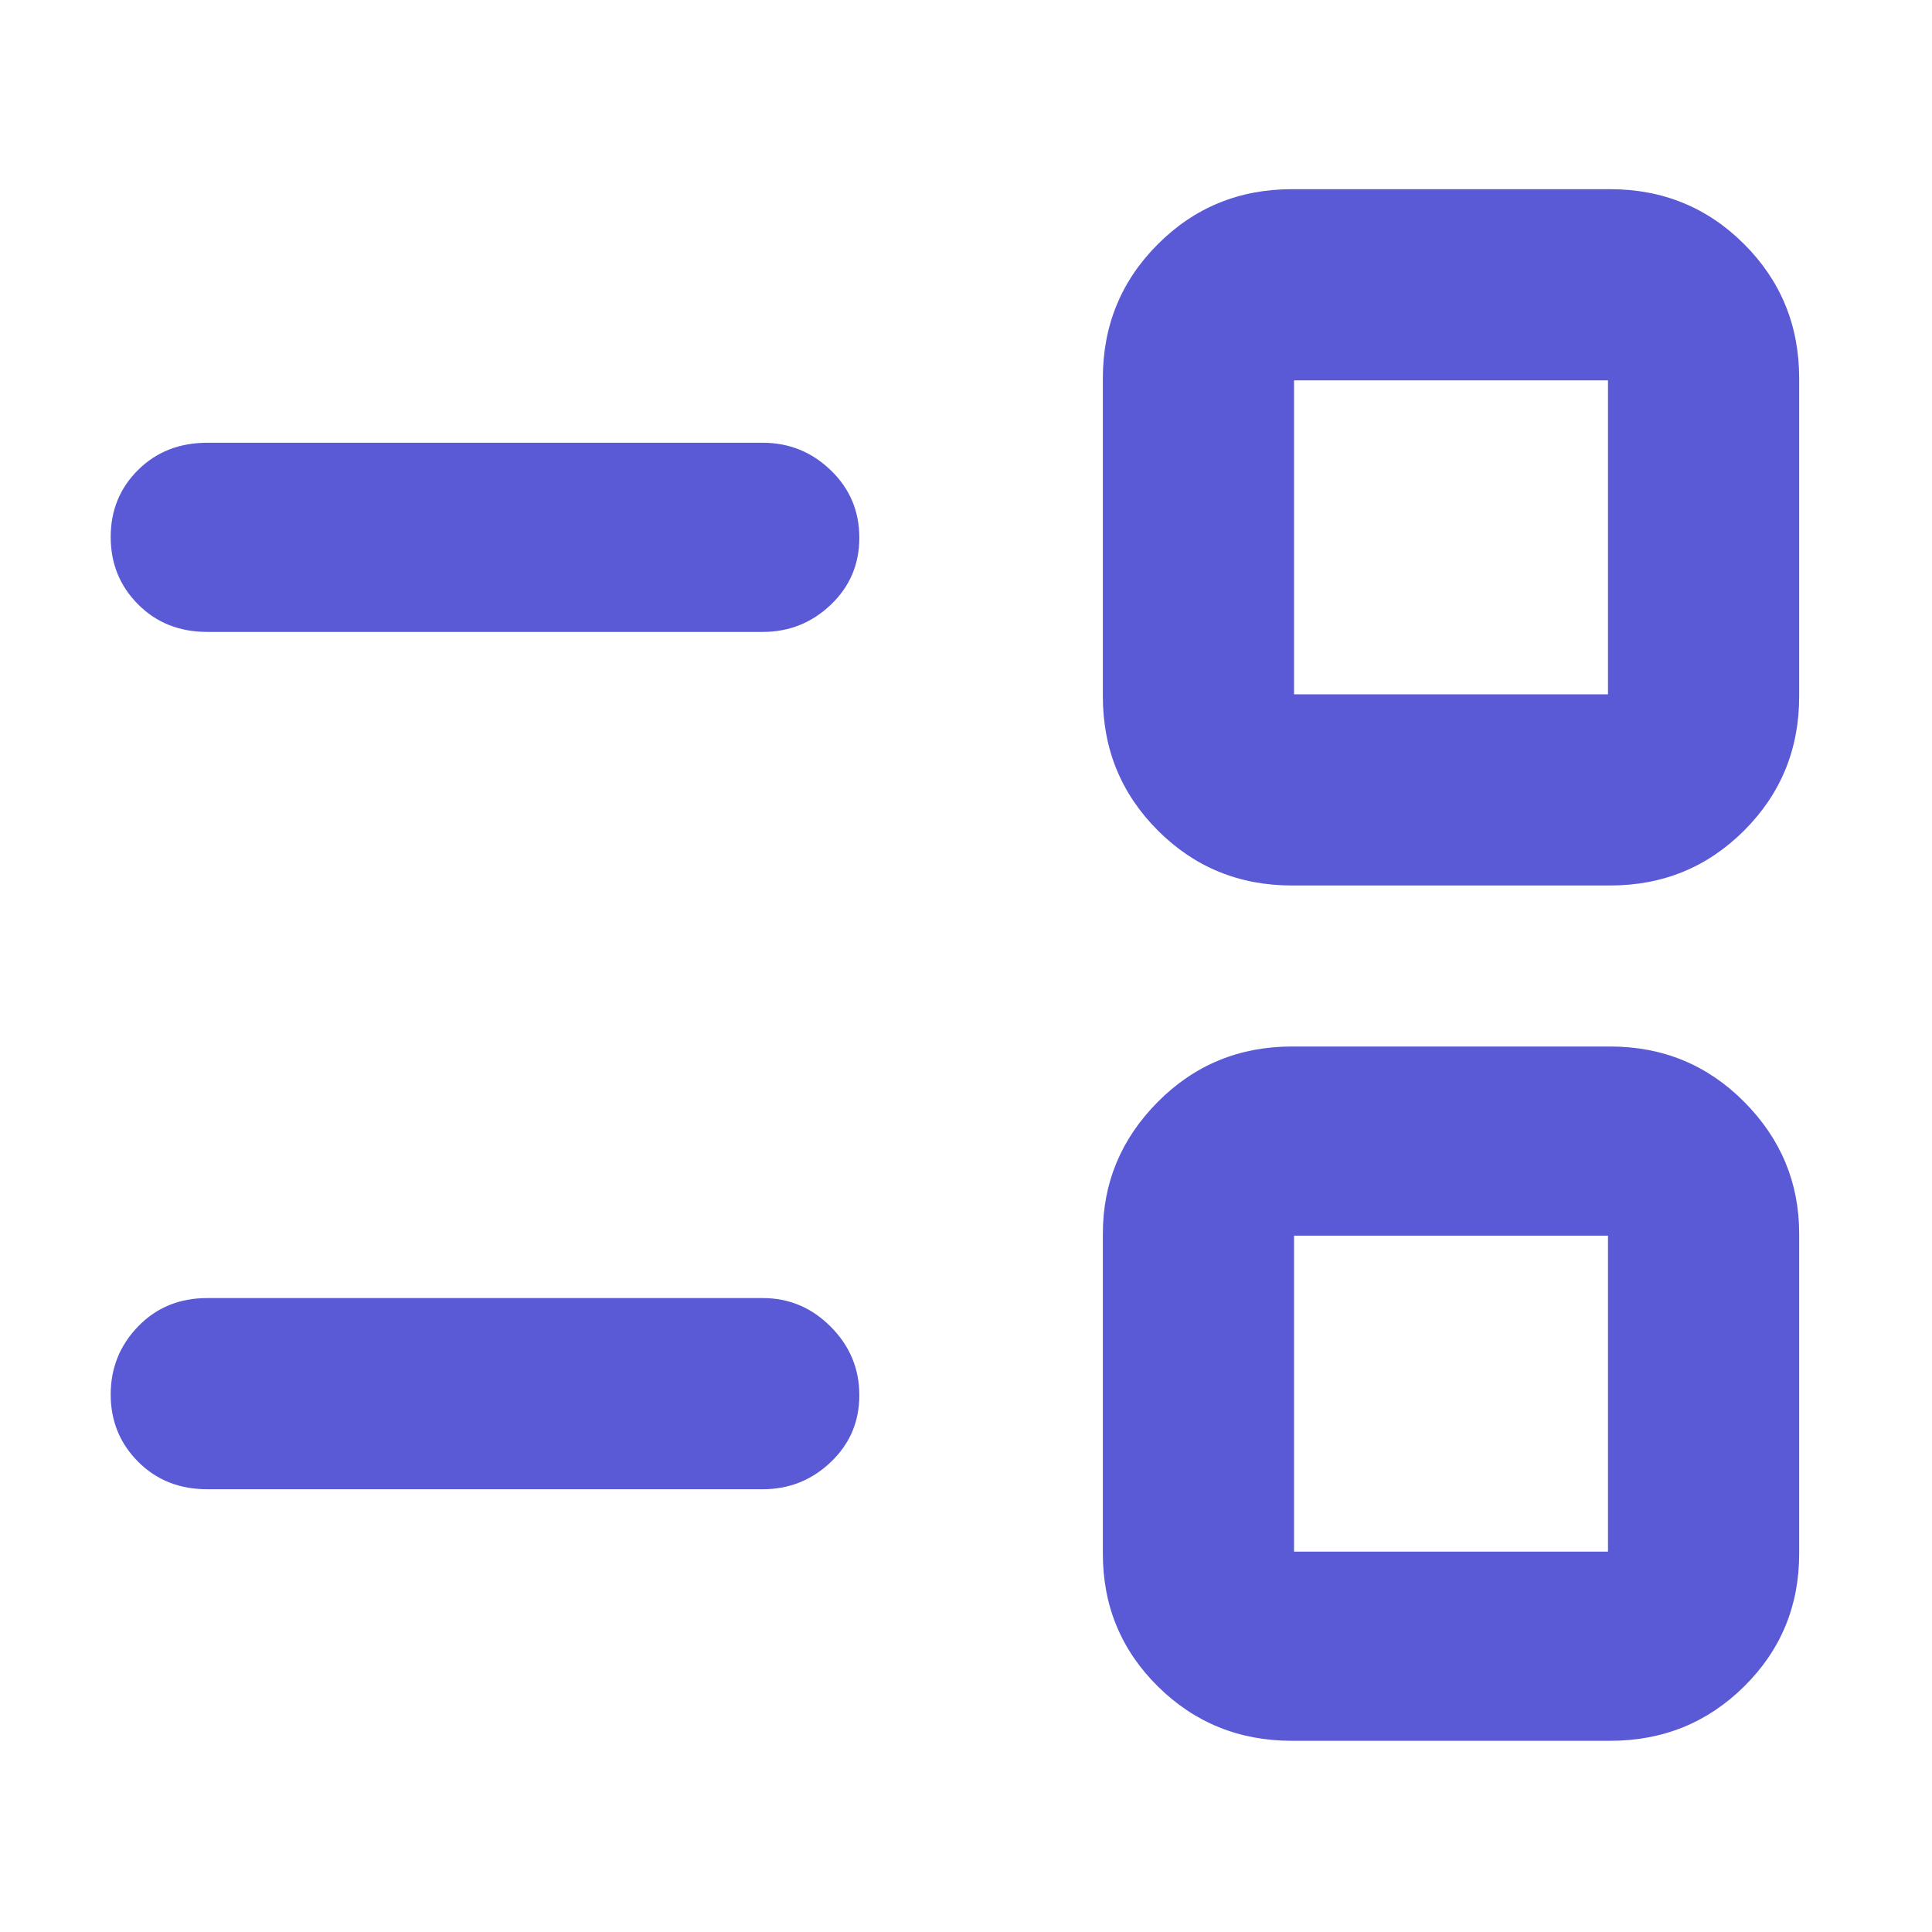 <svg xmlns="http://www.w3.org/2000/svg" height="48" viewBox="0 -960 960 960" width="48"><path fill="rgb(90, 90, 215)" d="M642-95q-39.35 0-66.67-27.03Q548-149.06 548-188v-159q0-38 27.33-65.5Q602.65-440 642-440h158q39.35 0 66.67 27.5Q894-385 894-347v159q0 38.94-27.33 65.97Q839.35-95 800-95H642Zm1-94h156v-157H643v157Zm-540-31q-20.75 0-34.37-13.68Q55-247.35 55-267.09q0-19.73 13.63-33.82Q82.25-315 103-315h276q19.63 0 33.81 14.26 14.19 14.27 14.19 34 0 19.74-14.19 33.24Q398.63-220 379-220H103Zm539-300q-39.35 0-66.67-27.33Q548-574.65 548-614v-158q0-39.35 27.33-66.67Q602.65-866 642-866h158q39.35 0 66.67 27.33Q894-811.35 894-772v158q0 39.35-27.33 66.67Q839.35-520 800-520H642Zm1-95h156v-156H643v156Zm-540-31q-20.75 0-34.37-13.68Q55-673.35 55-693.18 55-713 68.63-726.5 82.25-740 103-740h276q19.63 0 33.81 13.68Q427-712.65 427-692.82q0 19.82-14.19 33.32Q398.63-646 379-646H103Zm618 379Zm0-426Z"/></svg>